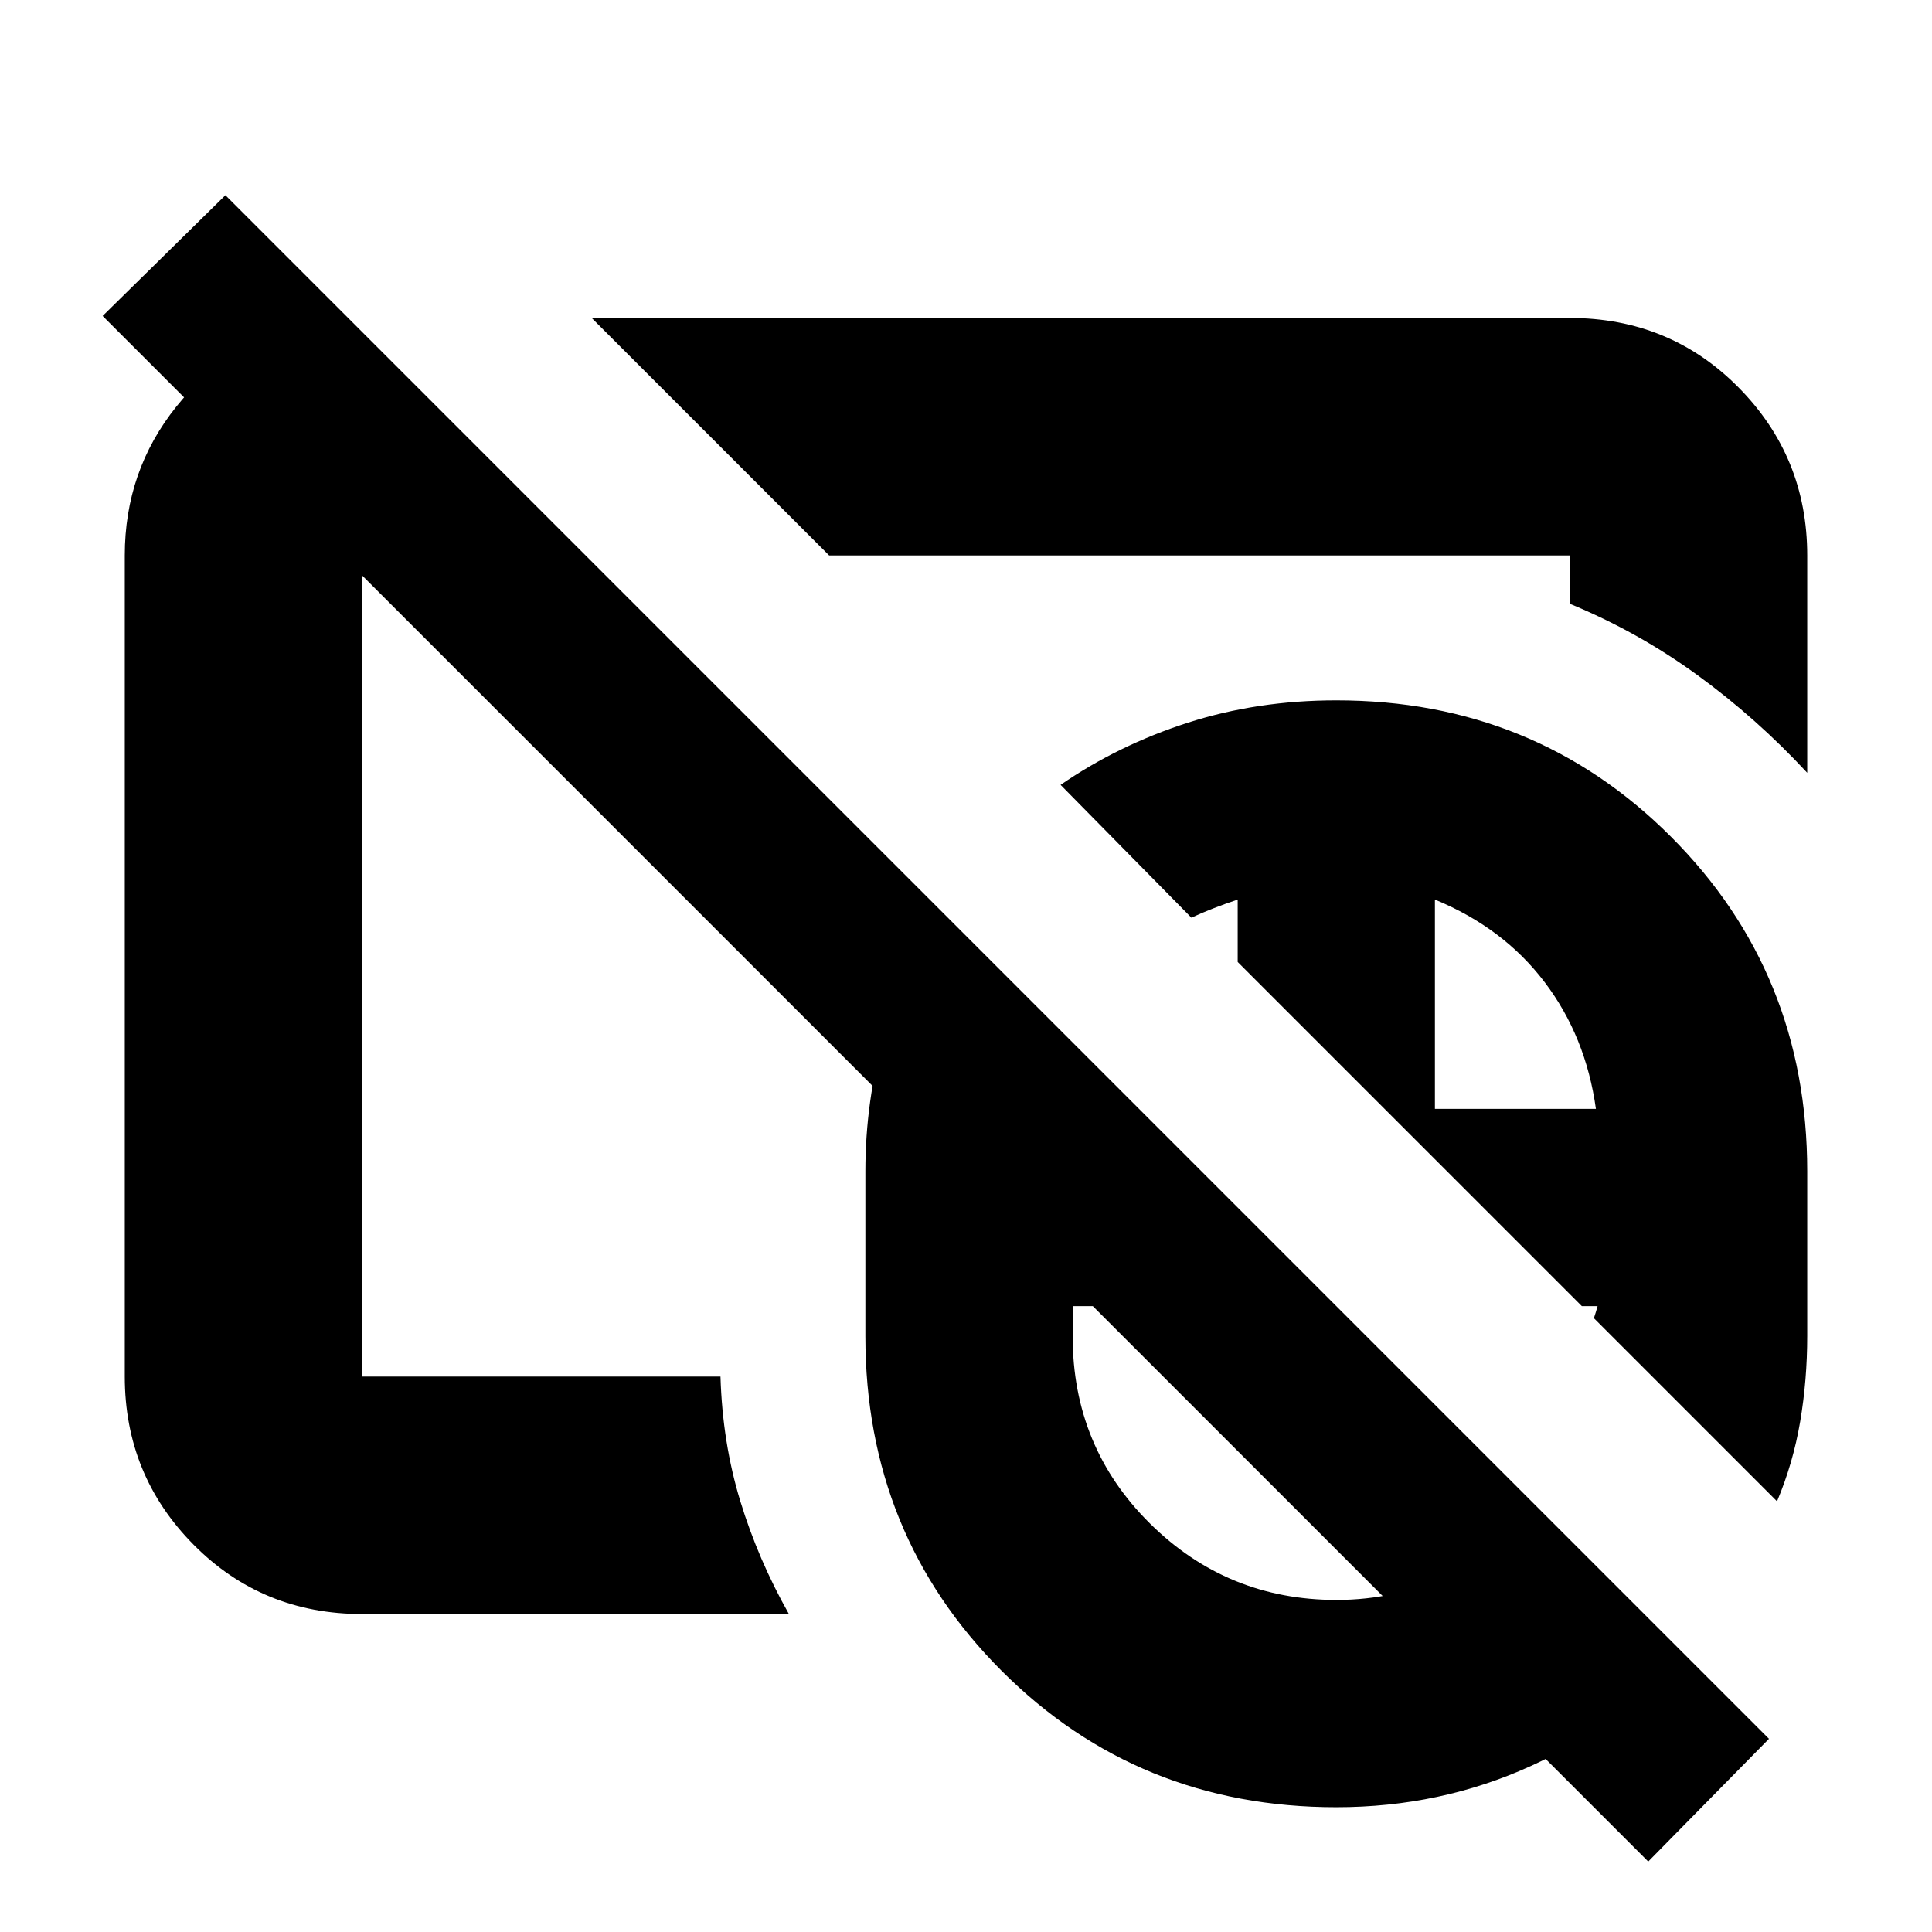 <svg xmlns="http://www.w3.org/2000/svg" height="20" viewBox="0 -960 960 960" width="20"><path d="M664-335Zm0 0ZM819-35 51-803l61-60L879-96l-60 61ZM664-335Zm0 0Zm0 273q-98.527 0-166.264-67.736Q430-197.473 430-296v-82q0-35 9.5-68.5T467-508l197 197H533v15q0 54.982 38.394 92.991Q609.787-165 664.1-165q29.85 0 56.097-12.5T764-211l73 73q-31.423 35.077-76.368 55.538Q715.687-62 664-62Zm219-152-91-91q1-3 2-6.559t1-7.441v8h-9L615-482v-31q-6 2-12.136 4.379Q596.727-506.242 592-504l-65-66q28.649-19.761 63.211-30.881Q624.773-612 664-612q98.527 0 166.264 67.736Q898-476.527 898-378v81.734q0 21.982-3.5 42.624Q891-233 883-214ZM713-409h80q-5-36-25.5-63T713-513v104ZM416-559Zm60-61ZM180-158q-49.7 0-83.85-34.5Q62-227 62-276v-408q0-42 25.65-74T153-799h23l115 115H180v408h178q1 33 9.87 61.966Q376.739-185.068 392-158H180Zm718-418q-25-27-54.5-48.5T780-660v-24H412L294-802h486q49.7 0 83.85 34.5Q898-733 898-684v108Z"/></svg>